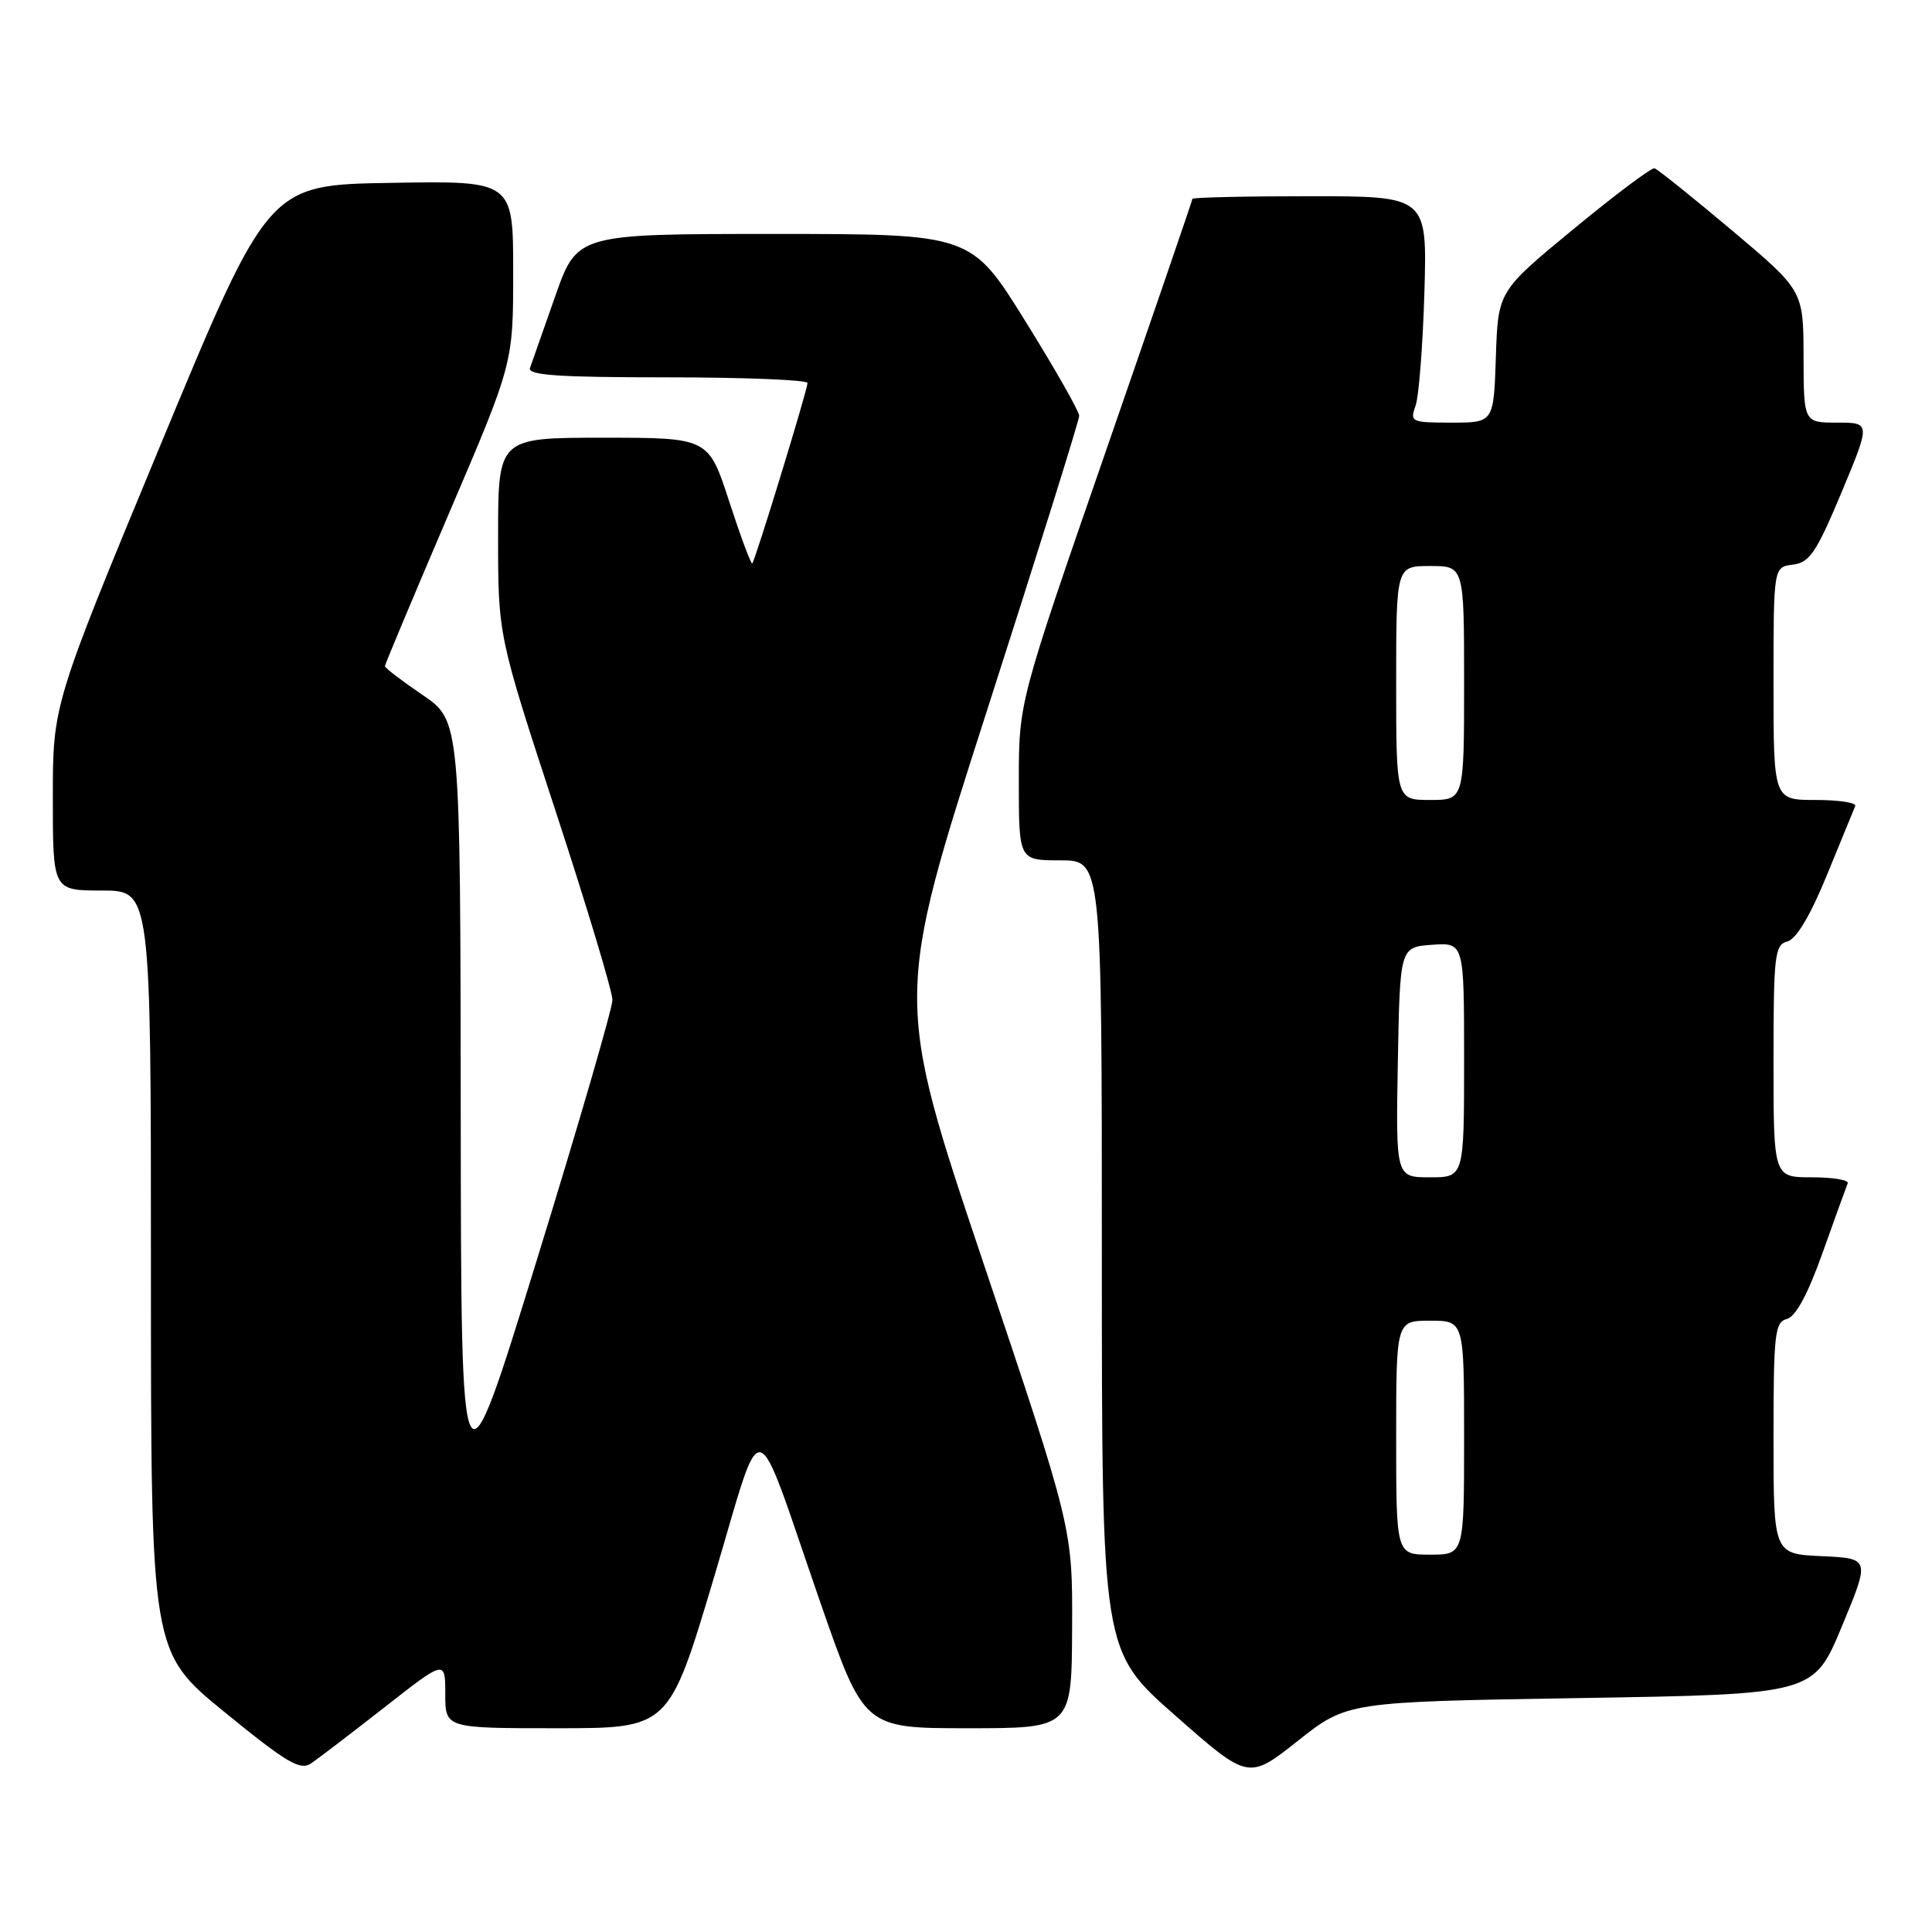 <?xml version="1.0" encoding="UTF-8" standalone="no"?>
<!DOCTYPE svg PUBLIC "-//W3C//DTD SVG 1.1//EN" "http://www.w3.org/Graphics/SVG/1.1/DTD/svg11.dtd" >
<svg xmlns="http://www.w3.org/2000/svg" xmlns:xlink="http://www.w3.org/1999/xlink" version="1.1" viewBox="0 0 256 256">
 <g >
 <path fill="currentColor"
d=" M 209.41 225.00 C 240.32 224.50 240.32 224.50 244.06 215.50 C 247.80 206.50 247.80 206.50 241.40 206.20 C 235.00 205.91 235.00 205.91 235.00 190.57 C 235.00 176.73 235.17 175.19 236.77 174.77 C 237.95 174.46 239.56 171.47 241.52 165.95 C 243.16 161.35 244.65 157.23 244.83 156.79 C 245.02 156.36 242.88 156.00 240.08 156.00 C 235.00 156.00 235.00 156.00 235.00 140.62 C 235.00 126.54 235.16 125.19 236.83 124.75 C 238.02 124.44 239.88 121.32 242.08 115.94 C 243.96 111.35 245.65 107.24 245.83 106.80 C 246.02 106.36 243.65 106.00 240.58 106.00 C 235.00 106.00 235.00 106.00 235.00 90.57 C 235.00 75.13 235.00 75.13 237.57 74.82 C 239.78 74.54 240.68 73.21 244.01 65.25 C 247.87 56.00 247.87 56.00 243.44 56.00 C 239.00 56.00 239.00 56.00 238.98 47.25 C 238.96 38.50 238.96 38.50 229.46 30.50 C 224.23 26.10 219.63 22.41 219.23 22.30 C 218.83 22.19 214.00 25.81 208.50 30.35 C 198.50 38.59 198.50 38.59 198.21 47.30 C 197.92 56.00 197.92 56.00 192.34 56.00 C 186.99 56.00 186.80 55.91 187.57 53.75 C 188.01 52.51 188.53 45.76 188.74 38.75 C 189.11 26.00 189.11 26.00 173.56 26.00 C 165.00 26.00 158.00 26.16 158.00 26.35 C 158.00 26.53 152.82 41.62 146.50 59.87 C 135.00 93.05 135.00 93.05 135.00 103.53 C 135.00 114.00 135.00 114.00 140.50 114.00 C 146.00 114.00 146.00 114.00 146.00 166.38 C 146.00 218.76 146.00 218.76 155.71 227.30 C 165.42 235.85 165.42 235.85 171.96 230.68 C 178.50 225.50 178.50 225.50 209.41 225.00 Z  M 50.97 226.21 C 59.00 219.92 59.00 219.92 59.00 224.46 C 59.00 229.00 59.00 229.00 73.82 229.00 C 88.63 229.00 88.63 229.00 94.52 209.31 C 101.33 186.51 99.62 186.15 108.67 212.25 C 114.49 229.00 114.49 229.00 128.24 229.00 C 142.00 229.00 142.00 229.00 142.06 215.75 C 142.12 202.50 142.12 202.50 130.32 167.39 C 118.52 132.28 118.52 132.28 130.76 94.22 C 137.49 73.29 143.00 55.68 143.00 55.10 C 143.00 54.51 139.78 48.85 135.84 42.52 C 128.68 31.00 128.68 31.00 102.57 31.00 C 76.47 31.00 76.47 31.00 73.57 39.25 C 71.98 43.79 70.47 48.06 70.23 48.75 C 69.89 49.72 73.94 50.00 88.39 50.00 C 98.63 50.00 107.00 50.34 107.00 50.75 C 106.99 51.67 100.08 74.25 99.68 74.65 C 99.52 74.81 98.15 71.13 96.63 66.47 C 93.88 58.00 93.88 58.00 79.94 58.00 C 66.00 58.00 66.00 58.00 66.00 71.10 C 66.00 84.21 66.00 84.21 73.58 107.35 C 77.75 120.08 81.16 131.40 81.15 132.50 C 81.15 133.60 76.64 149.12 71.12 167.00 C 61.10 199.50 61.10 199.50 61.05 147.50 C 61.00 95.50 61.00 95.50 56.00 92.09 C 53.25 90.22 51.00 88.50 51.00 88.27 C 51.00 88.05 54.83 78.92 59.50 68.00 C 68.00 48.14 68.00 48.14 68.00 36.04 C 68.00 23.95 68.00 23.95 51.78 24.23 C 35.56 24.50 35.56 24.50 21.28 58.93 C 7.00 93.36 7.00 93.36 7.00 105.68 C 7.00 118.00 7.00 118.00 13.50 118.00 C 20.00 118.00 20.00 118.00 20.00 168.45 C 20.00 218.90 20.00 218.90 29.75 226.86 C 37.99 233.58 39.77 234.64 41.22 233.66 C 42.16 233.02 46.55 229.67 50.97 226.21 Z  M 185.00 190.50 C 185.00 175.00 185.00 175.00 189.50 175.00 C 194.00 175.00 194.00 175.00 194.00 190.50 C 194.00 206.00 194.00 206.00 189.50 206.00 C 185.00 206.00 185.00 206.00 185.00 190.50 Z  M 185.22 140.75 C 185.50 125.50 185.50 125.50 189.75 125.19 C 194.00 124.89 194.00 124.89 194.00 140.44 C 194.00 156.00 194.00 156.00 189.47 156.00 C 184.95 156.00 184.95 156.00 185.22 140.75 Z  M 185.00 90.50 C 185.00 75.00 185.00 75.00 189.50 75.00 C 194.00 75.00 194.00 75.00 194.00 90.50 C 194.00 106.00 194.00 106.00 189.50 106.00 C 185.00 106.00 185.00 106.00 185.00 90.50 Z "/>
</g>
</svg>